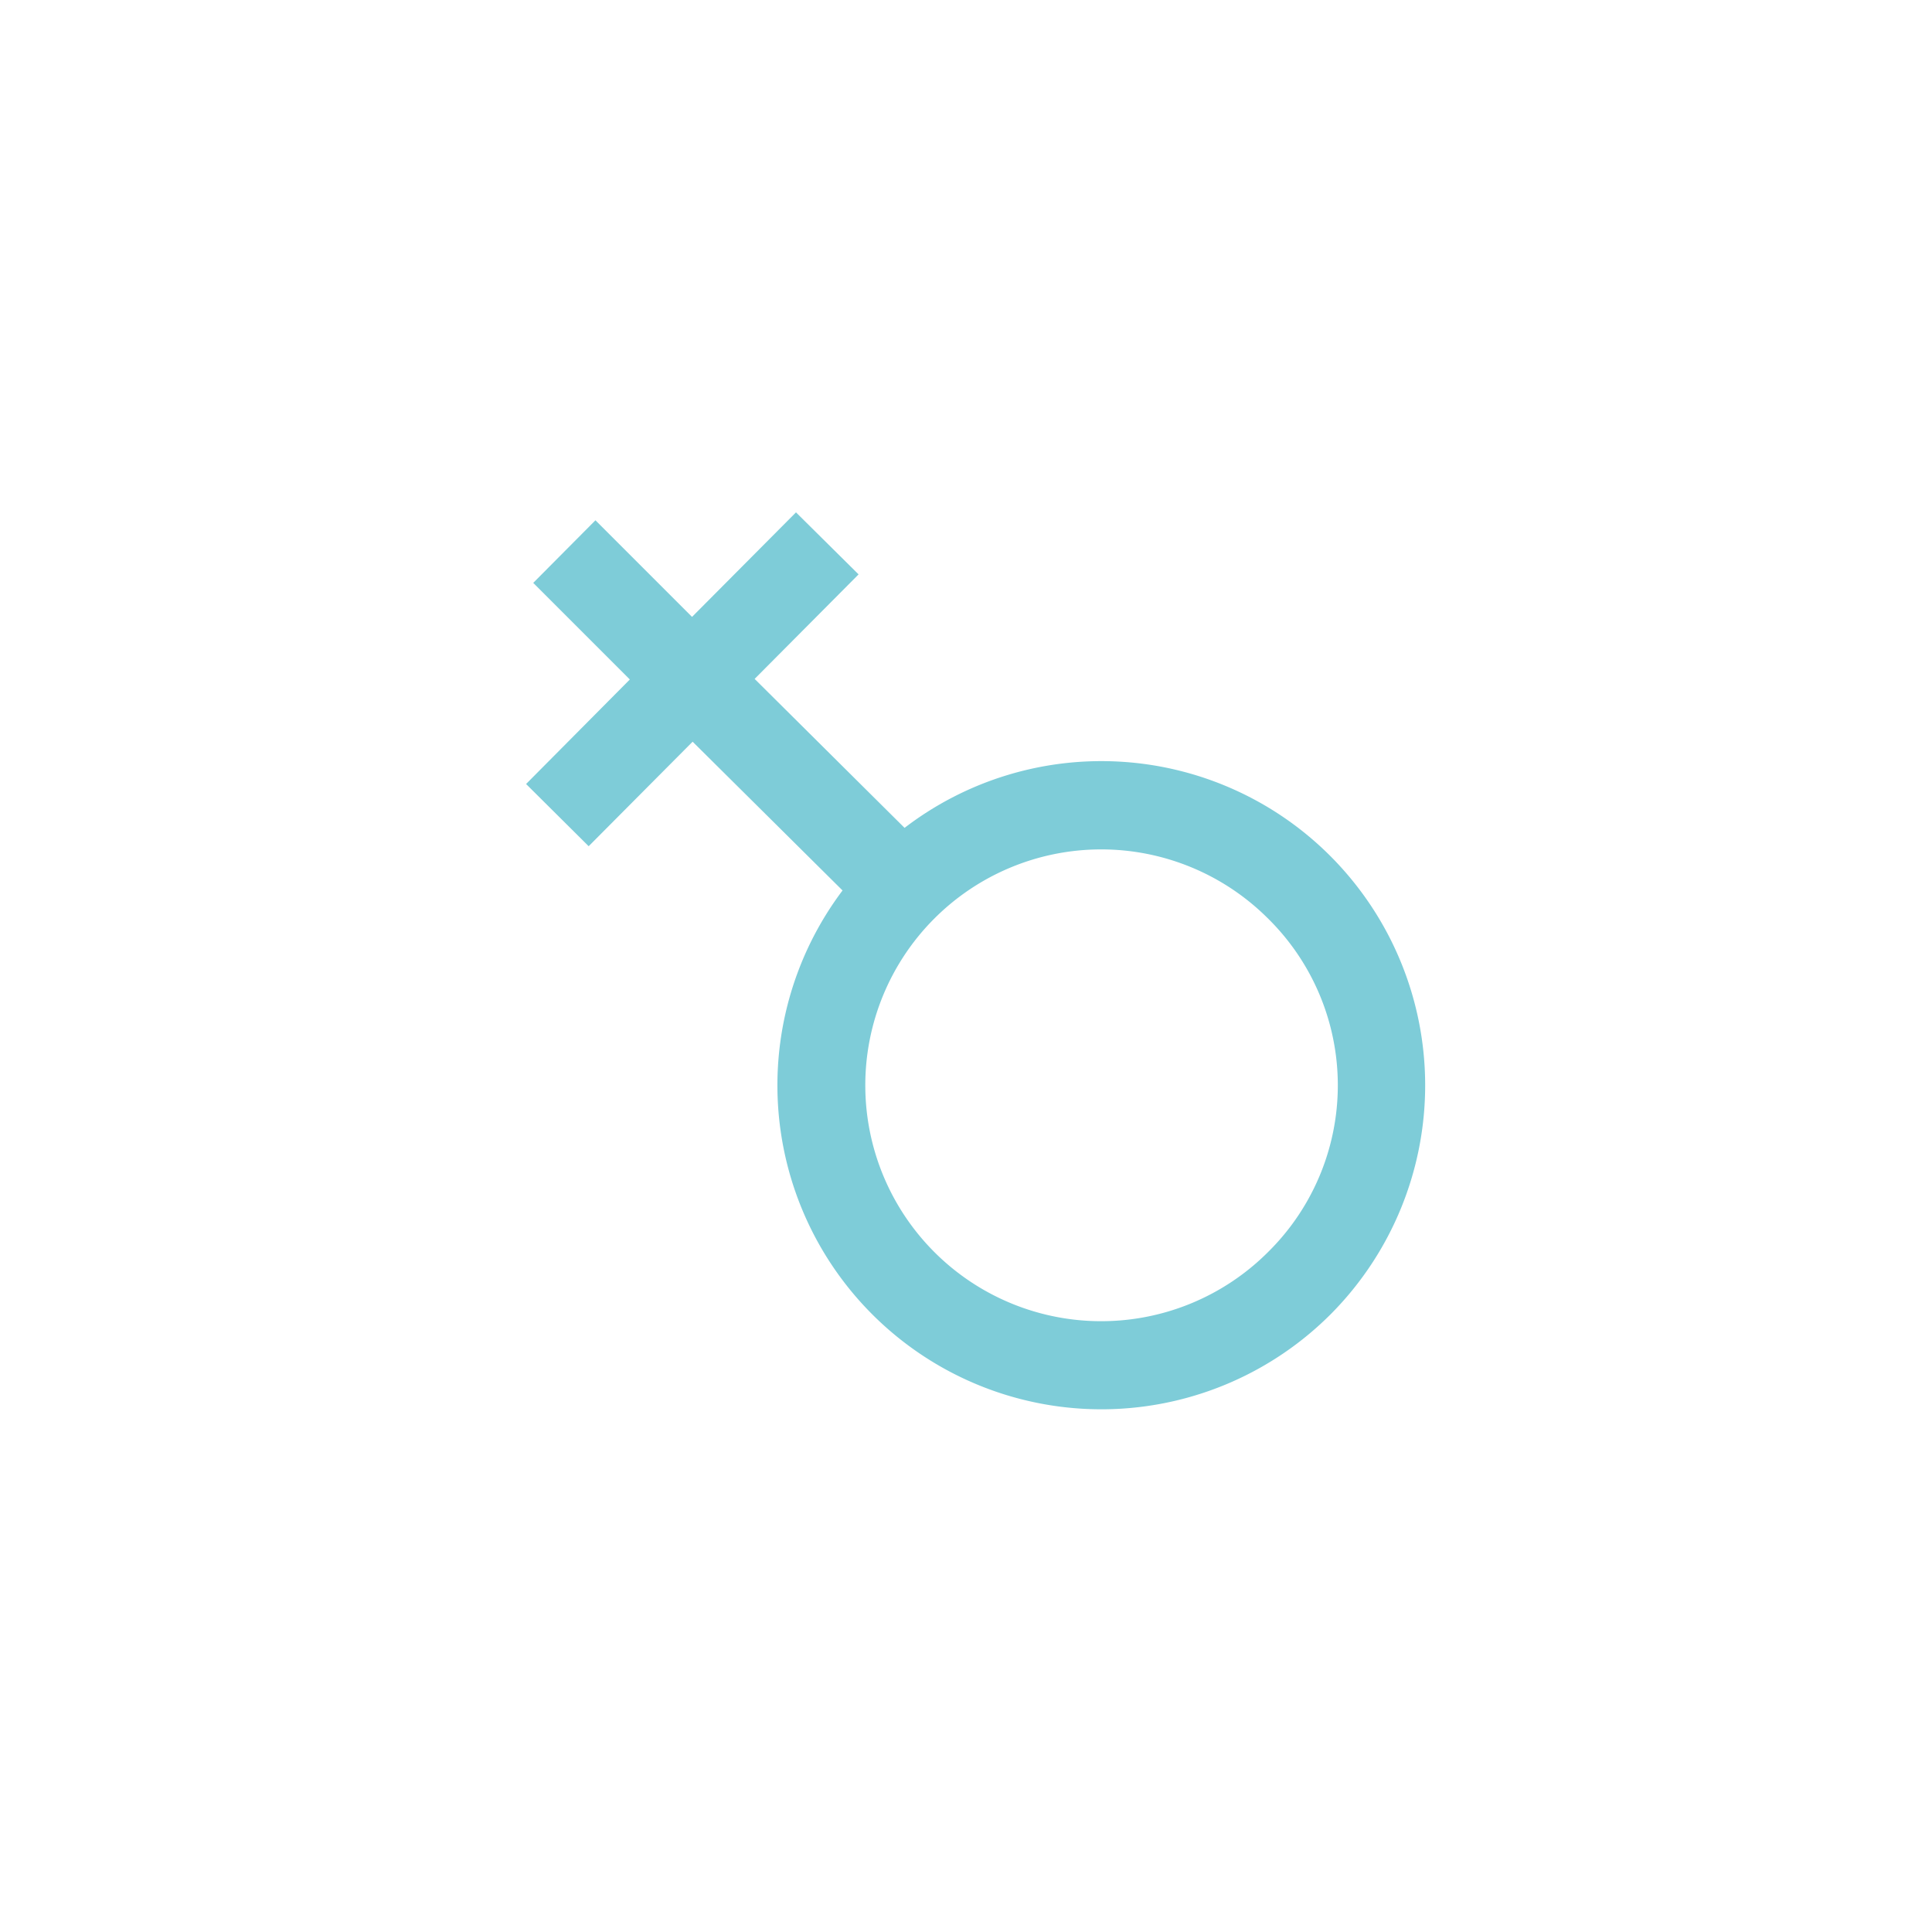 <svg id="Слой_1" data-name="Слой 1" xmlns="http://www.w3.org/2000/svg" viewBox="0 0 100 100"><defs><style>.cls-1{fill:#7eccd8;}</style></defs><title>1</title><path class="cls-1" d="M68.82,44.27a16.75,16.75,0,0,0-22-1.42l-7.76-7.71,5.38-5.41L41.2,26.52l-5.38,5.41-5-5-3.22,3.24,5,5-5.37,5.41,3.24,3.22,5.38-5.41,7.76,7.7A16.77,16.77,0,0,0,68.9,68,16.8,16.8,0,0,0,68.82,44.27ZM65.66,64.78a12.21,12.21,0,1,1-.06-17.27A12.12,12.12,0,0,1,65.66,64.78Z"/></svg>